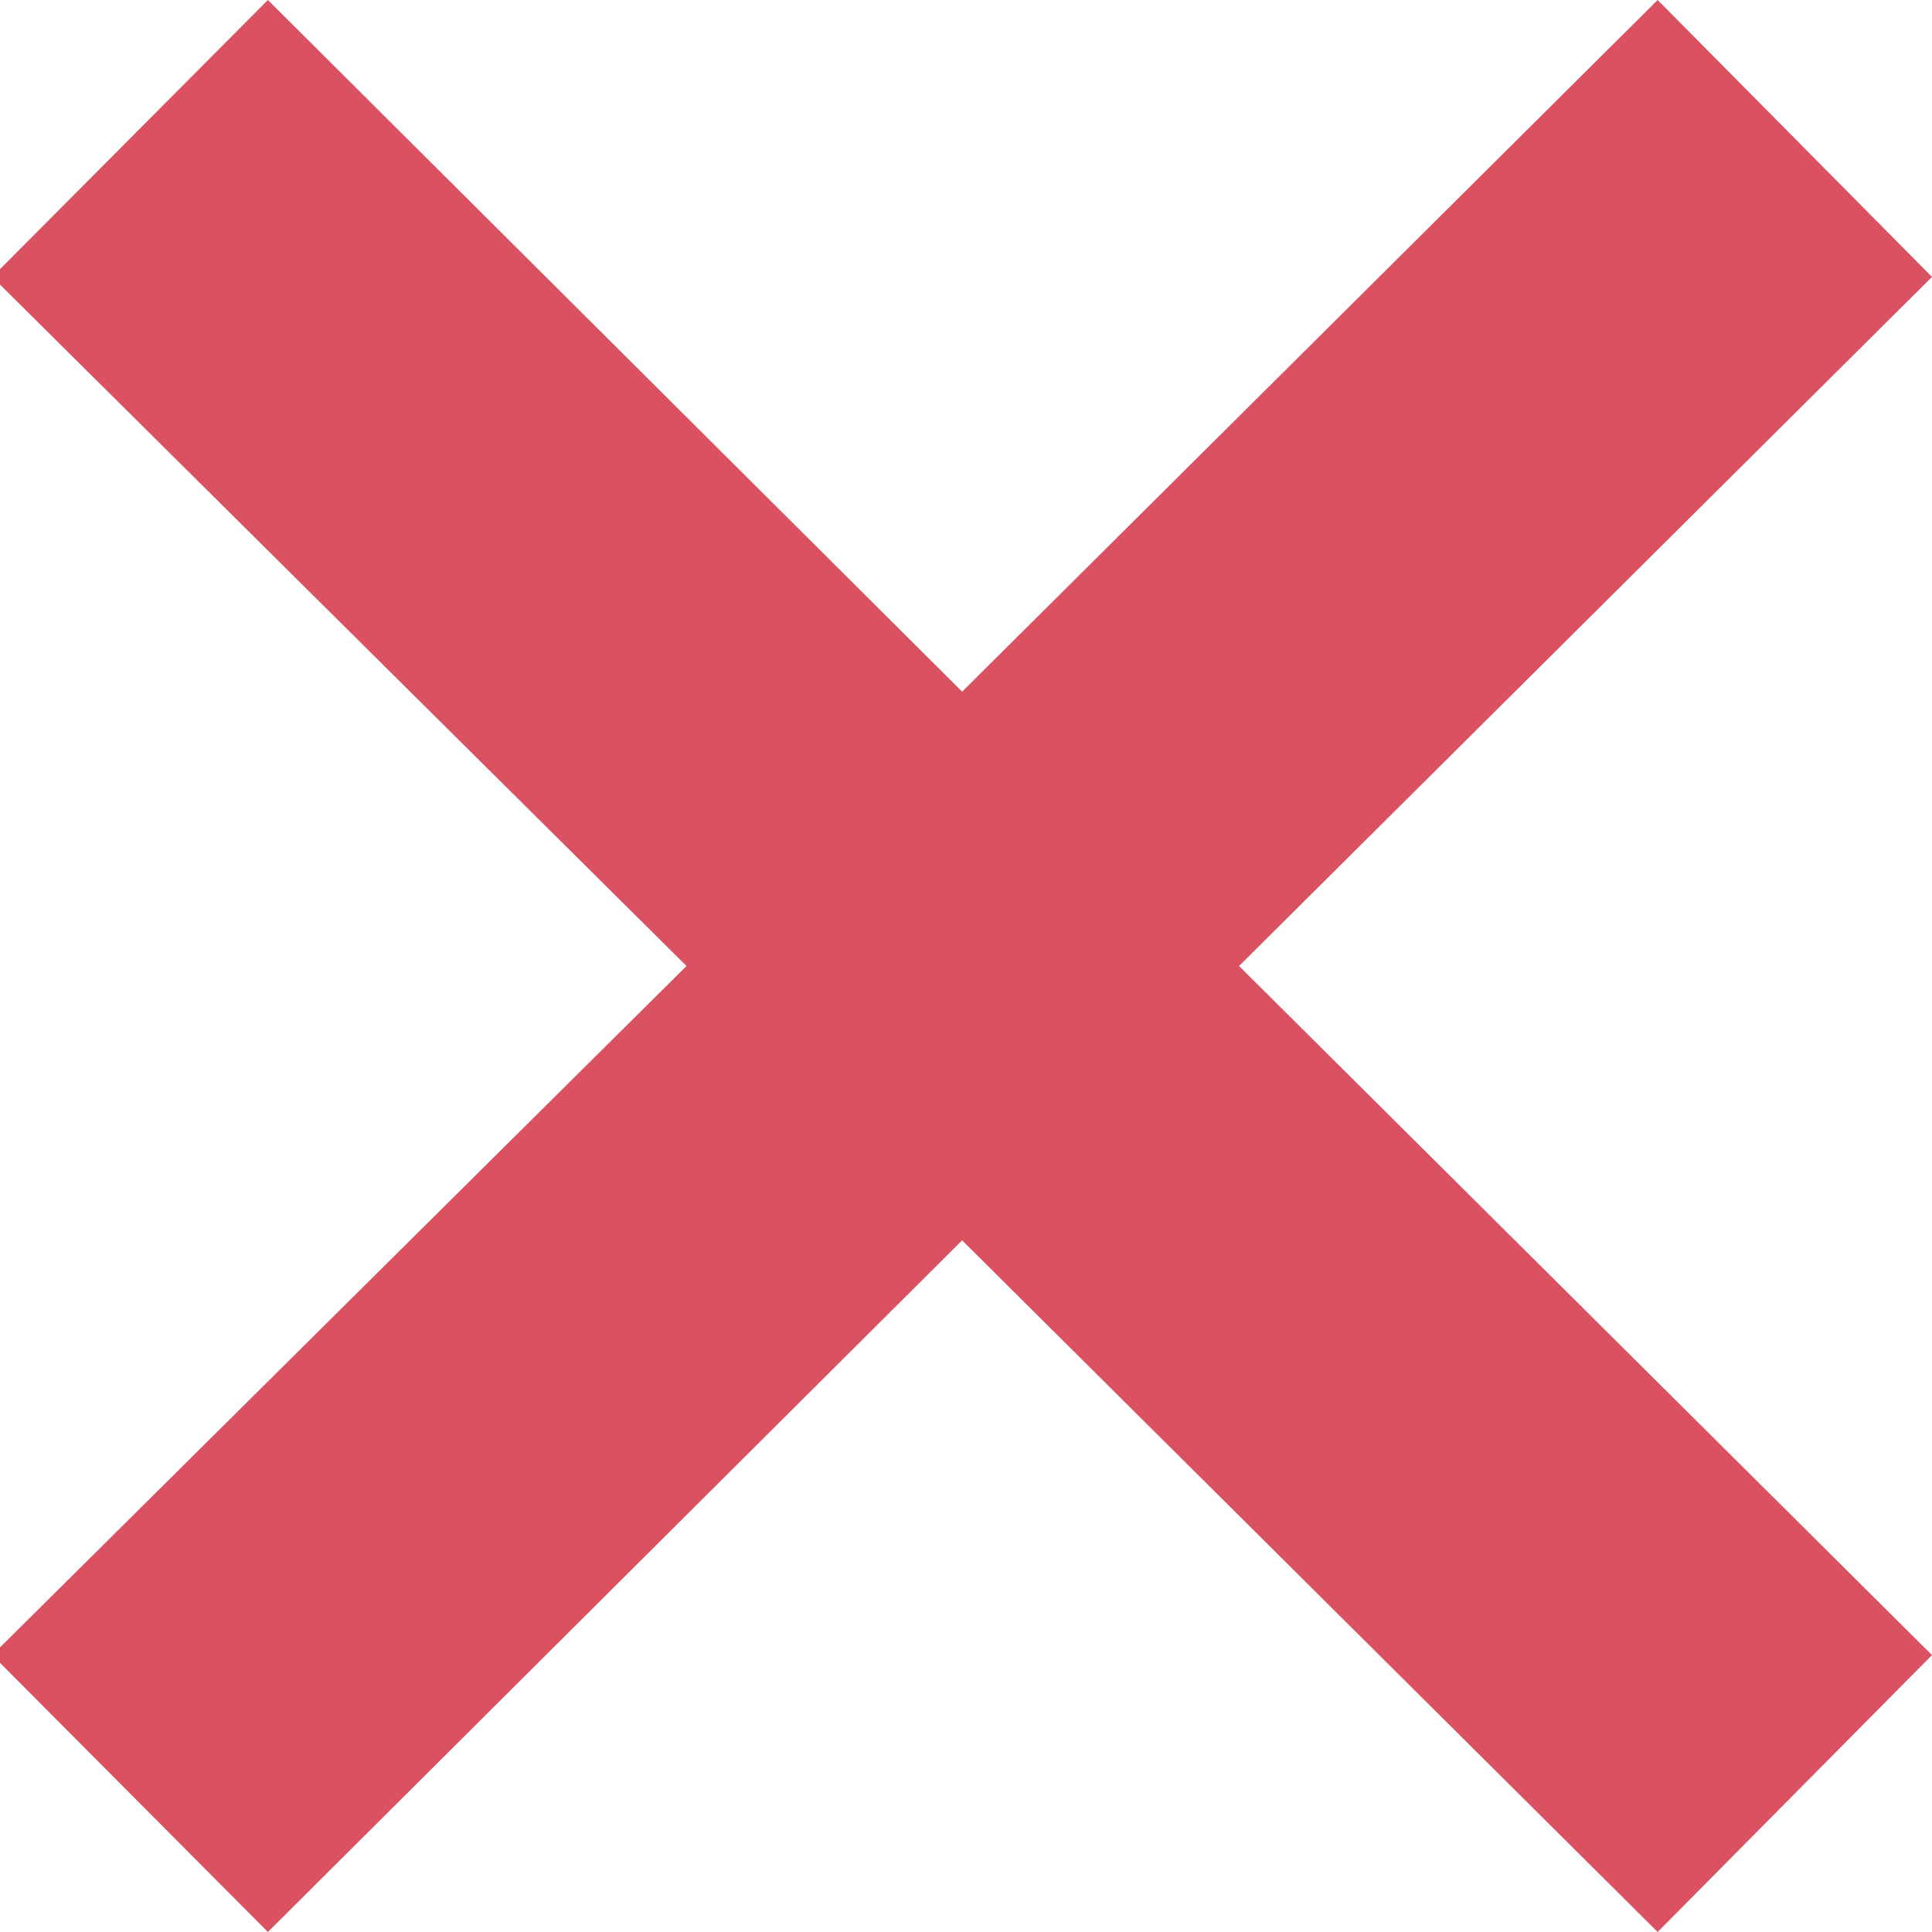 <?xml version="1.0" encoding="utf-8"?>
<!-- Generator: Adobe Illustrator 21.0.0, SVG Export Plug-In . SVG Version: 6.00 Build 0)  -->
<svg version="1.2" baseProfile="tiny" id="Calque_1"
	 xmlns="http://www.w3.org/2000/svg" xmlns:xlink="http://www.w3.org/1999/xlink" x="0px" y="0px" viewBox="0 0 150 150"
	 xml:space="preserve">
<polygon fill="#DA5161" points="150,21.5 128.7,0 74.7,53.7 20.8,0 -0.6,21.5 53.3,75 -0.6,128.5 20.8,150 74.7,96.3 128.7,150 
	150,128.5 96.2,75 "/>
</svg>
